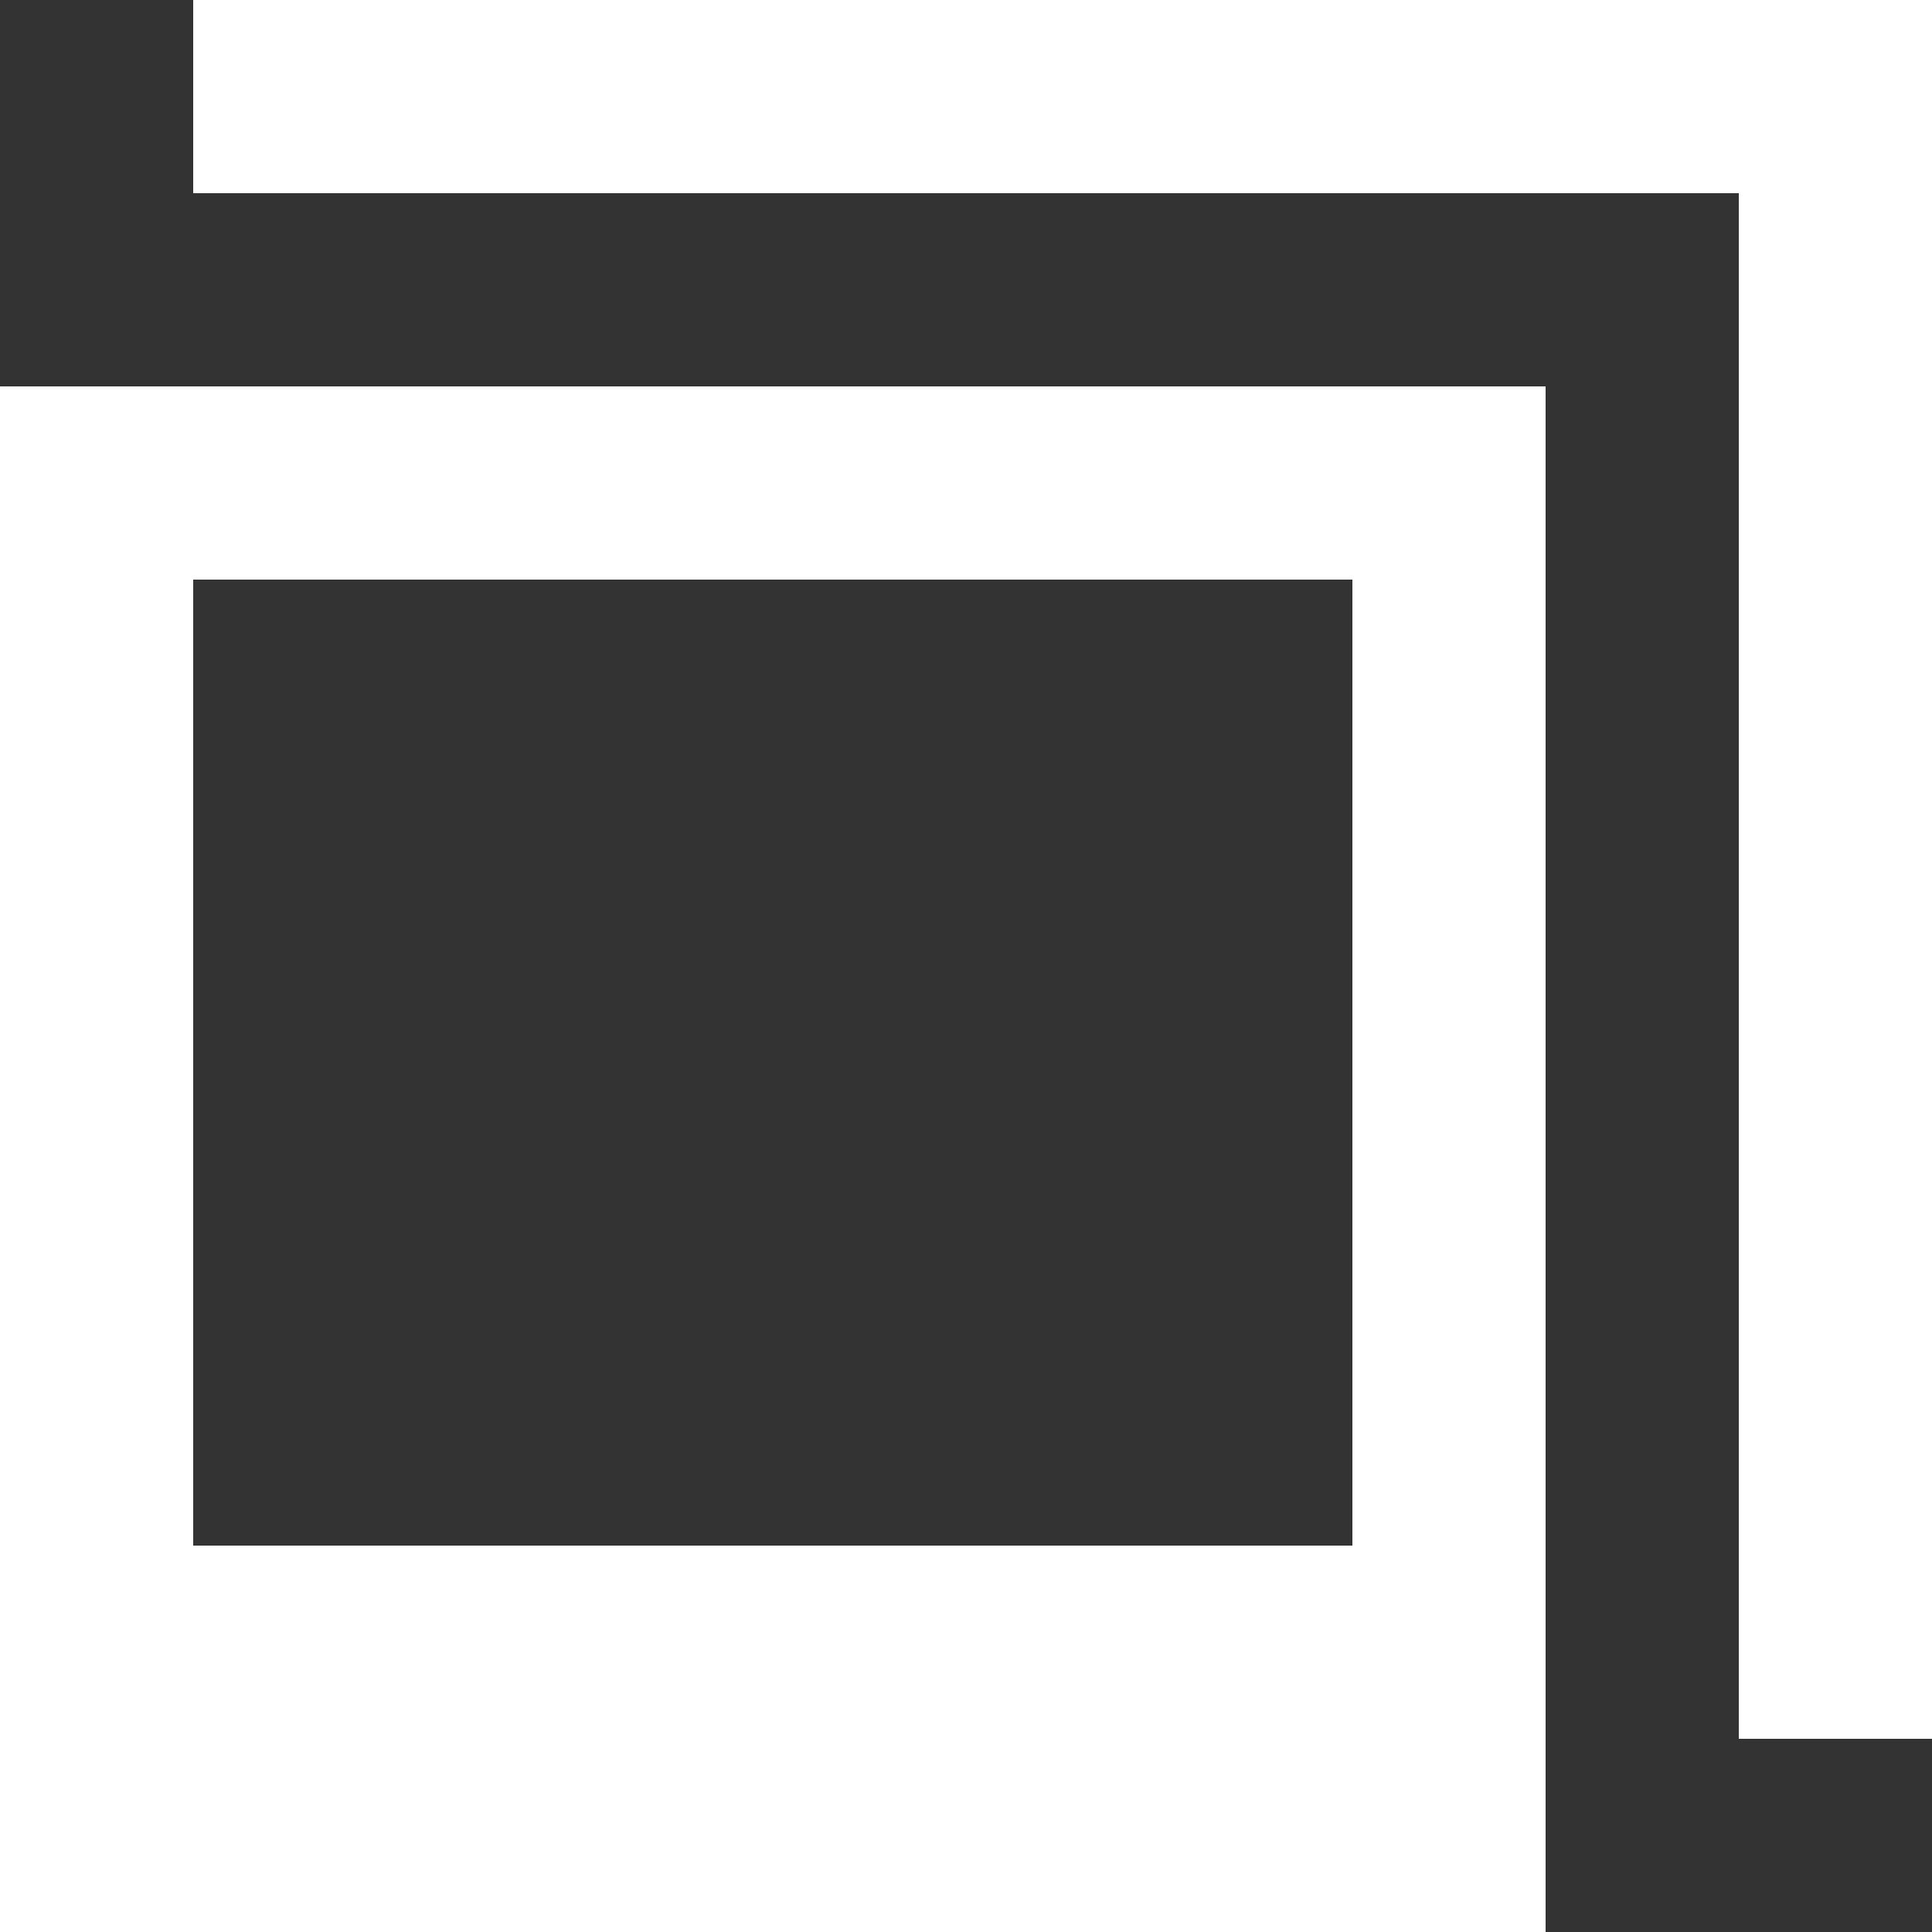 <?xml version="1.0" encoding="UTF-8" standalone="no"?>
<svg width="20px" height="20px" viewBox="0 0 20 20" version="1.1" xmlns="http://www.w3.org/2000/svg" xmlns:xlink="http://www.w3.org/1999/xlink">
    <rect x="0" y="0" width="20" height="20" fill="#333333" stroke="none"/>
    <!-- Generator: Sketch 3.8.1 (29687) - http://www.bohemiancoding.com/sketch -->
    <title>collection [#989]</title>
    <desc>Created with Sketch.</desc>
    <defs></defs>
    <g id="Page-1" stroke="none" stroke-width="1" fill="none" fill-rule="evenodd">
        <g id="Dribbble-Dark-Preview" transform="translate(-100, -3839)" fill="#FFFFFF">
            <g id="icons" transform="translate(56, 160)">
                <path d="M64,3679 L64,3697 L62,3697 L62,3681 L46,3681 L46,3679 L64,3679 Z M46,3695 L58,3695 L58,3685 L46,3685 L46,3695 Z M44,3699 L60,3699 L60,3683 L44,3683 L44,3699 Z" id="collection-[#989]"></path>
            </g>
        </g>
    </g>
</svg>